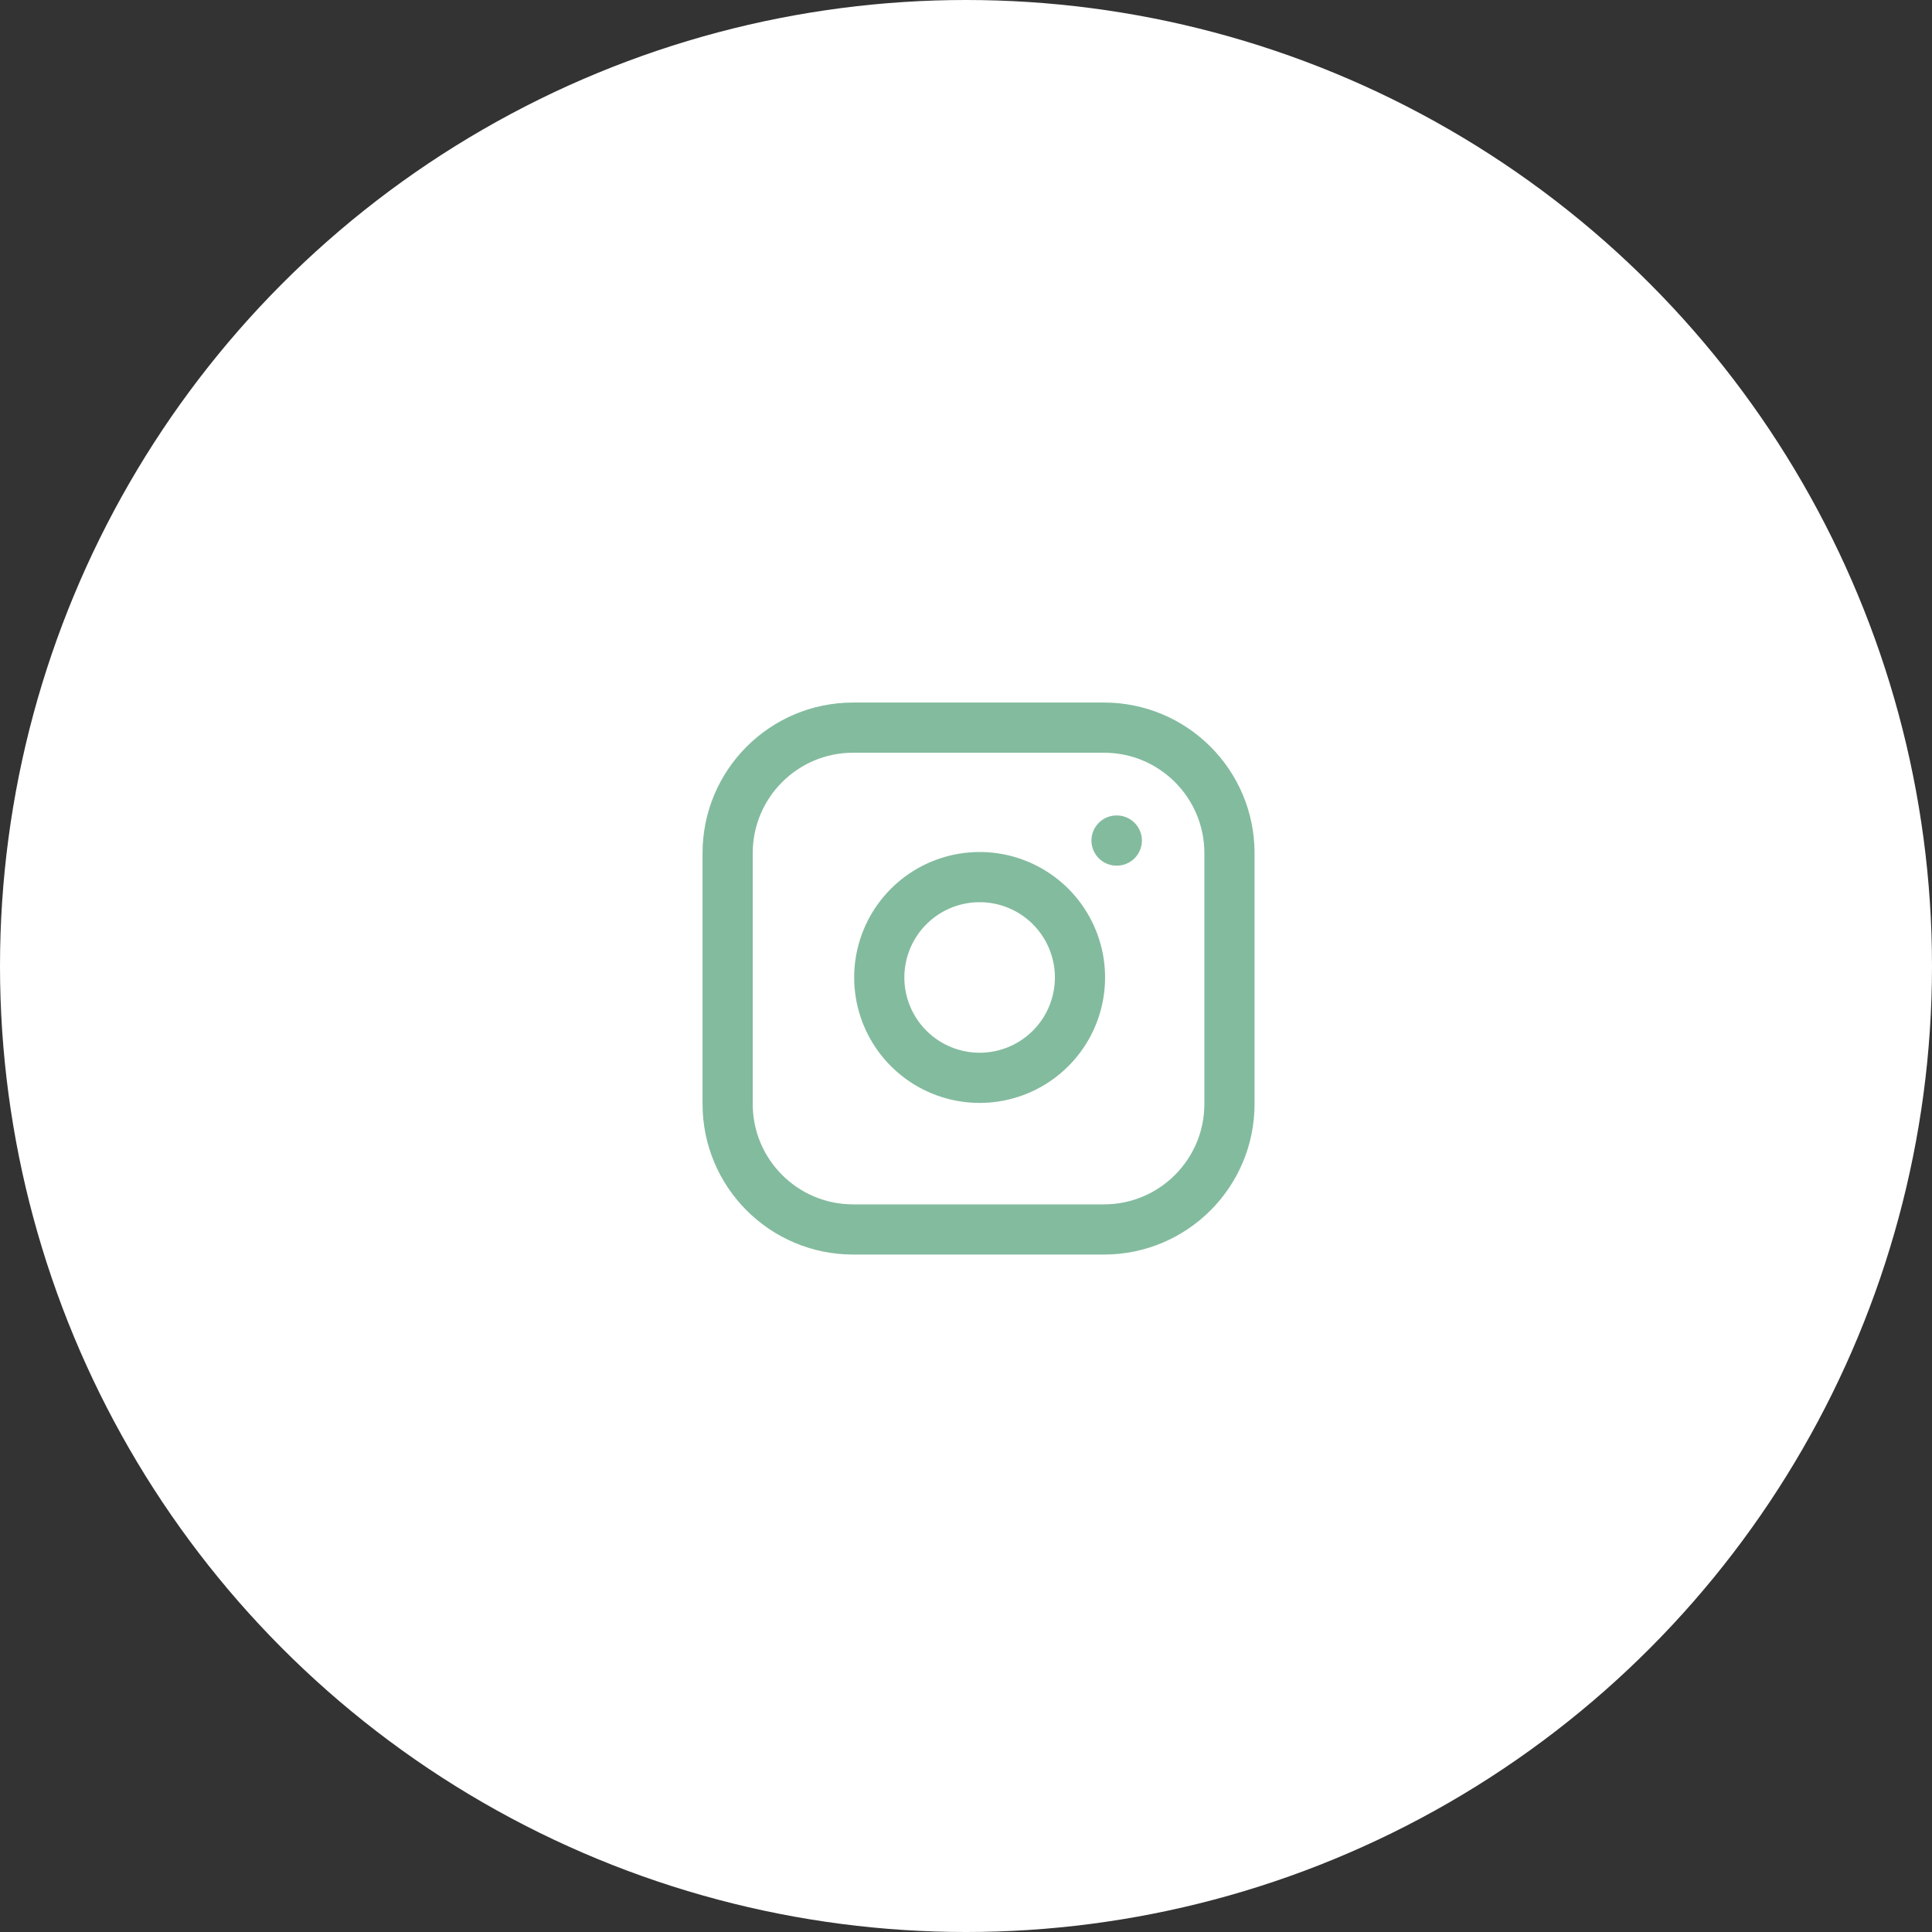 <svg width="77" height="77" viewBox="0 0 77 77" fill="none" xmlns="http://www.w3.org/2000/svg">
<rect x="0" y="0" width="77" height="77" fill="#333333" stroke="none"/>
<circle cx="38.5" cy="38.5" r="38.5" fill="white"/>
<path d="M44 29H34C31.239 29 29 31.239 29 34V44C29 46.761 31.239 49 34 49H44C46.761 49 49 46.761 49 44V34C49 31.239 46.761 29 44 29Z" stroke="#83BB9E" stroke-width="2" stroke-linecap="round" stroke-linejoin="round"/>
<path d="M43 38.37C43.123 39.202 42.981 40.052 42.594 40.799C42.206 41.546 41.593 42.151 40.842 42.53C40.09 42.908 39.238 43.04 38.408 42.906C37.577 42.772 36.81 42.38 36.215 41.785C35.62 41.19 35.228 40.423 35.094 39.592C34.96 38.762 35.092 37.91 35.47 37.158C35.849 36.407 36.454 35.794 37.201 35.406C37.948 35.019 38.798 34.877 39.63 35C40.479 35.126 41.265 35.522 41.872 36.128C42.478 36.735 42.874 37.521 43 38.37Z" stroke="#83BB9E" stroke-width="2" stroke-linecap="round" stroke-linejoin="round"/>
<path d="M44.5 33.5H44.51" stroke="#83BB9E" stroke-width="2" stroke-linecap="round" stroke-linejoin="round"/>
</svg>

